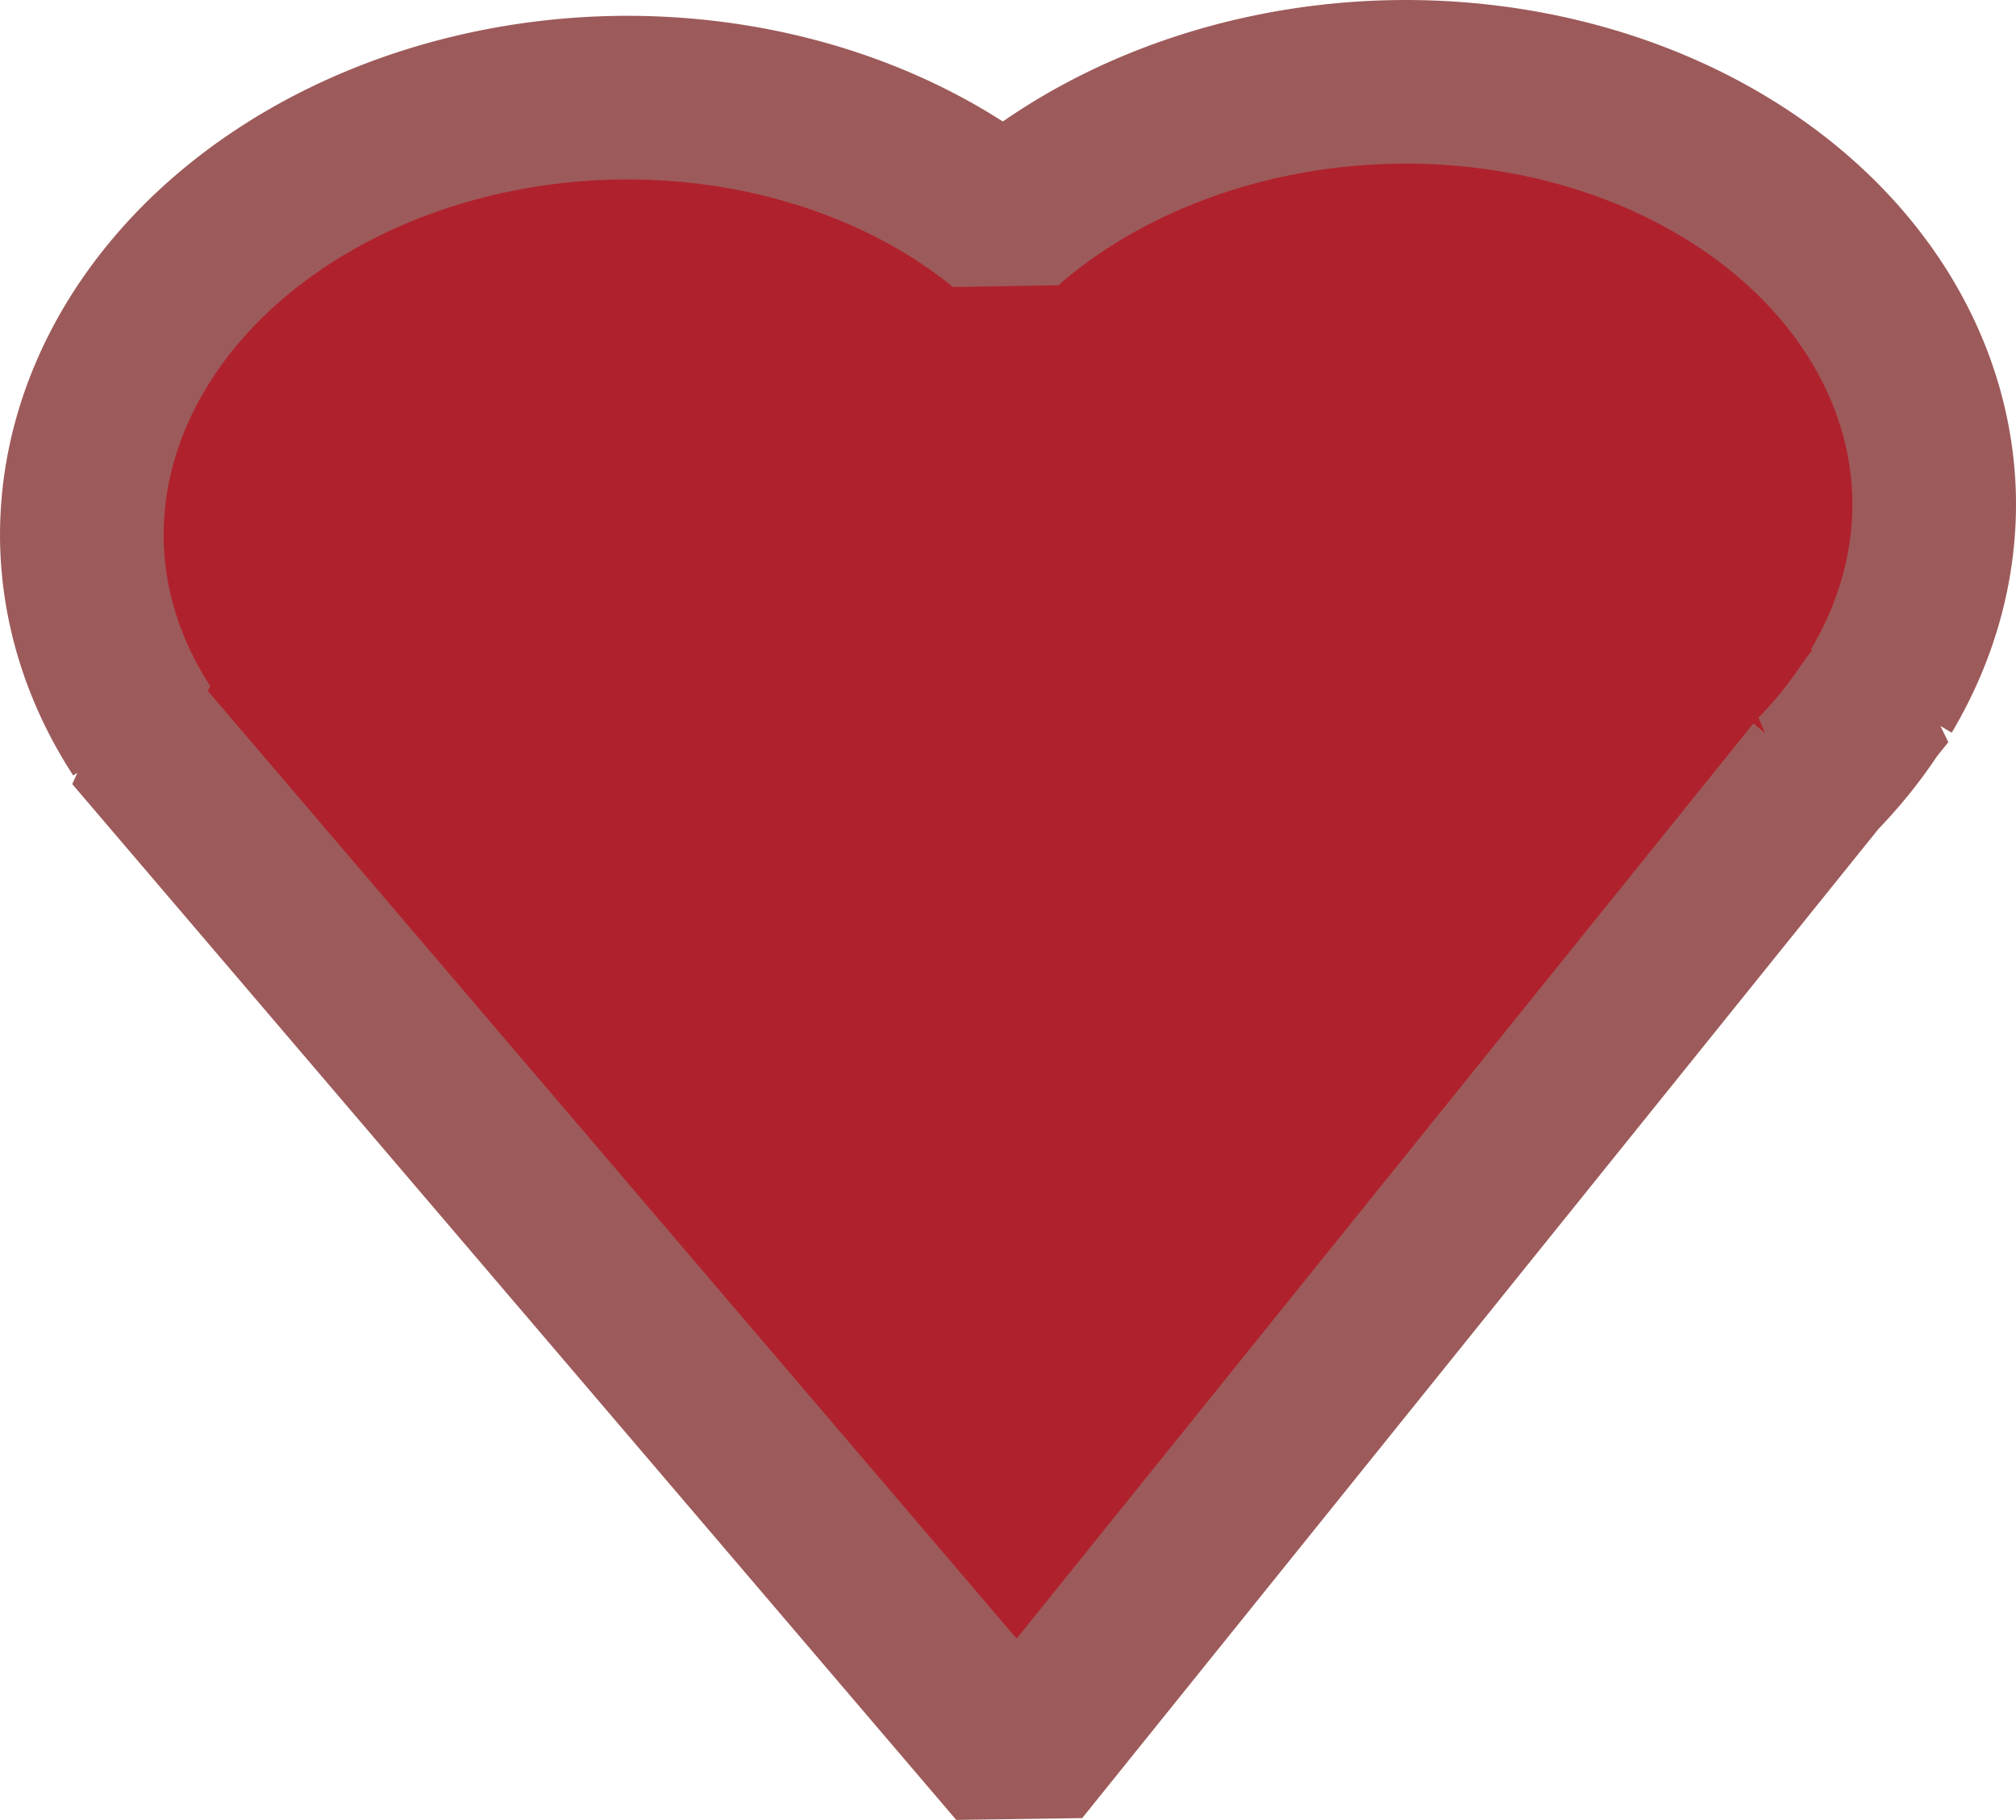 <?xml version="1.0" encoding="UTF-8" standalone="no"?>
<!-- Created with Inkscape (http://www.inkscape.org/) -->

<svg
   xmlns:dc="http://purl.org/dc/elements/1.1/"
   xmlns:cc="http://creativecommons.org/ns#"
   xmlns:rdf="http://www.w3.org/1999/02/22-rdf-syntax-ns#"
   xmlns:svg="http://www.w3.org/2000/svg"
   xmlns="http://www.w3.org/2000/svg"
   xmlns:sodipodi="http://sodipodi.sourceforge.net/DTD/sodipodi-0.dtd"
   xmlns:inkscape="http://www.inkscape.org/namespaces/inkscape"
   width="52.162mm"
   height="47.09mm"
   viewBox="0 0 184.827 166.853"
   id="svg8450"
   version="1.1"
   inkscape:version="0.91 r13725"
   sodipodi:docname="Hearticle Physics.svg"
   inkscape:export-filename="/Users/luna/Documents/LudumDare38/Assets/Project/Art/Hearticle Physics.png"
   inkscape:export-xdpi="90"
   inkscape:export-ydpi="90">
  <defs
     id="defs8452" />
  <sodipodi:namedview
     id="base"
     pagecolor="#ffffff"
     bordercolor="#666666"
     borderopacity="1.0"
     inkscape:pageopacity="0.0"
     inkscape:pageshadow="2"
     inkscape:zoom="0.7"
     inkscape:cx="257.18474"
     inkscape:cy="-137.92332"
     inkscape:document-units="px"
     inkscape:current-layer="layer1"
     showgrid="false"
     inkscape:window-width="1863"
     inkscape:window-height="1155"
     inkscape:window-x="0"
     inkscape:window-y="1"
     inkscape:window-maximized="1"
     fit-margin-top="0"
     fit-margin-left="0"
     fit-margin-right="0"
     fit-margin-bottom="0" />
  <g
     inkscape:label="Layer 1"
     inkscape:groupmode="layer"
     id="layer1"
     transform="translate(-138.298,-227.586)">
    <path
       style="fill:#af222d;fill-opacity:1;stroke:#9d5a5a;stroke-width:15;stroke-miterlimit:1;stroke-dasharray:none;stroke-opacity:1"
       d="m 193.63,236.574 a 39.441,49.286 87.904 0 0 -47.809,41.219 39.441,49.286 87.904 0 0 5.474,16.797 l -0.666,0.014 81.042,94.966 73.216,-90.954 a 39.441,49.286 87.904 0 0 4.939,-6.135 l 1.254,-1.558 -0.297,0.006 a 39.441,49.286 87.904 0 0 4.824,-18.191 39.441,49.286 87.904 0 0 -50.695,-37.611 39.441,49.286 87.904 0 0 -34.512,12.955 39.441,49.286 87.904 0 0 -36.77,-11.508 z"
       id="path8998"
       inkscape:connector-curvature="0" />
  </g>
</svg>
